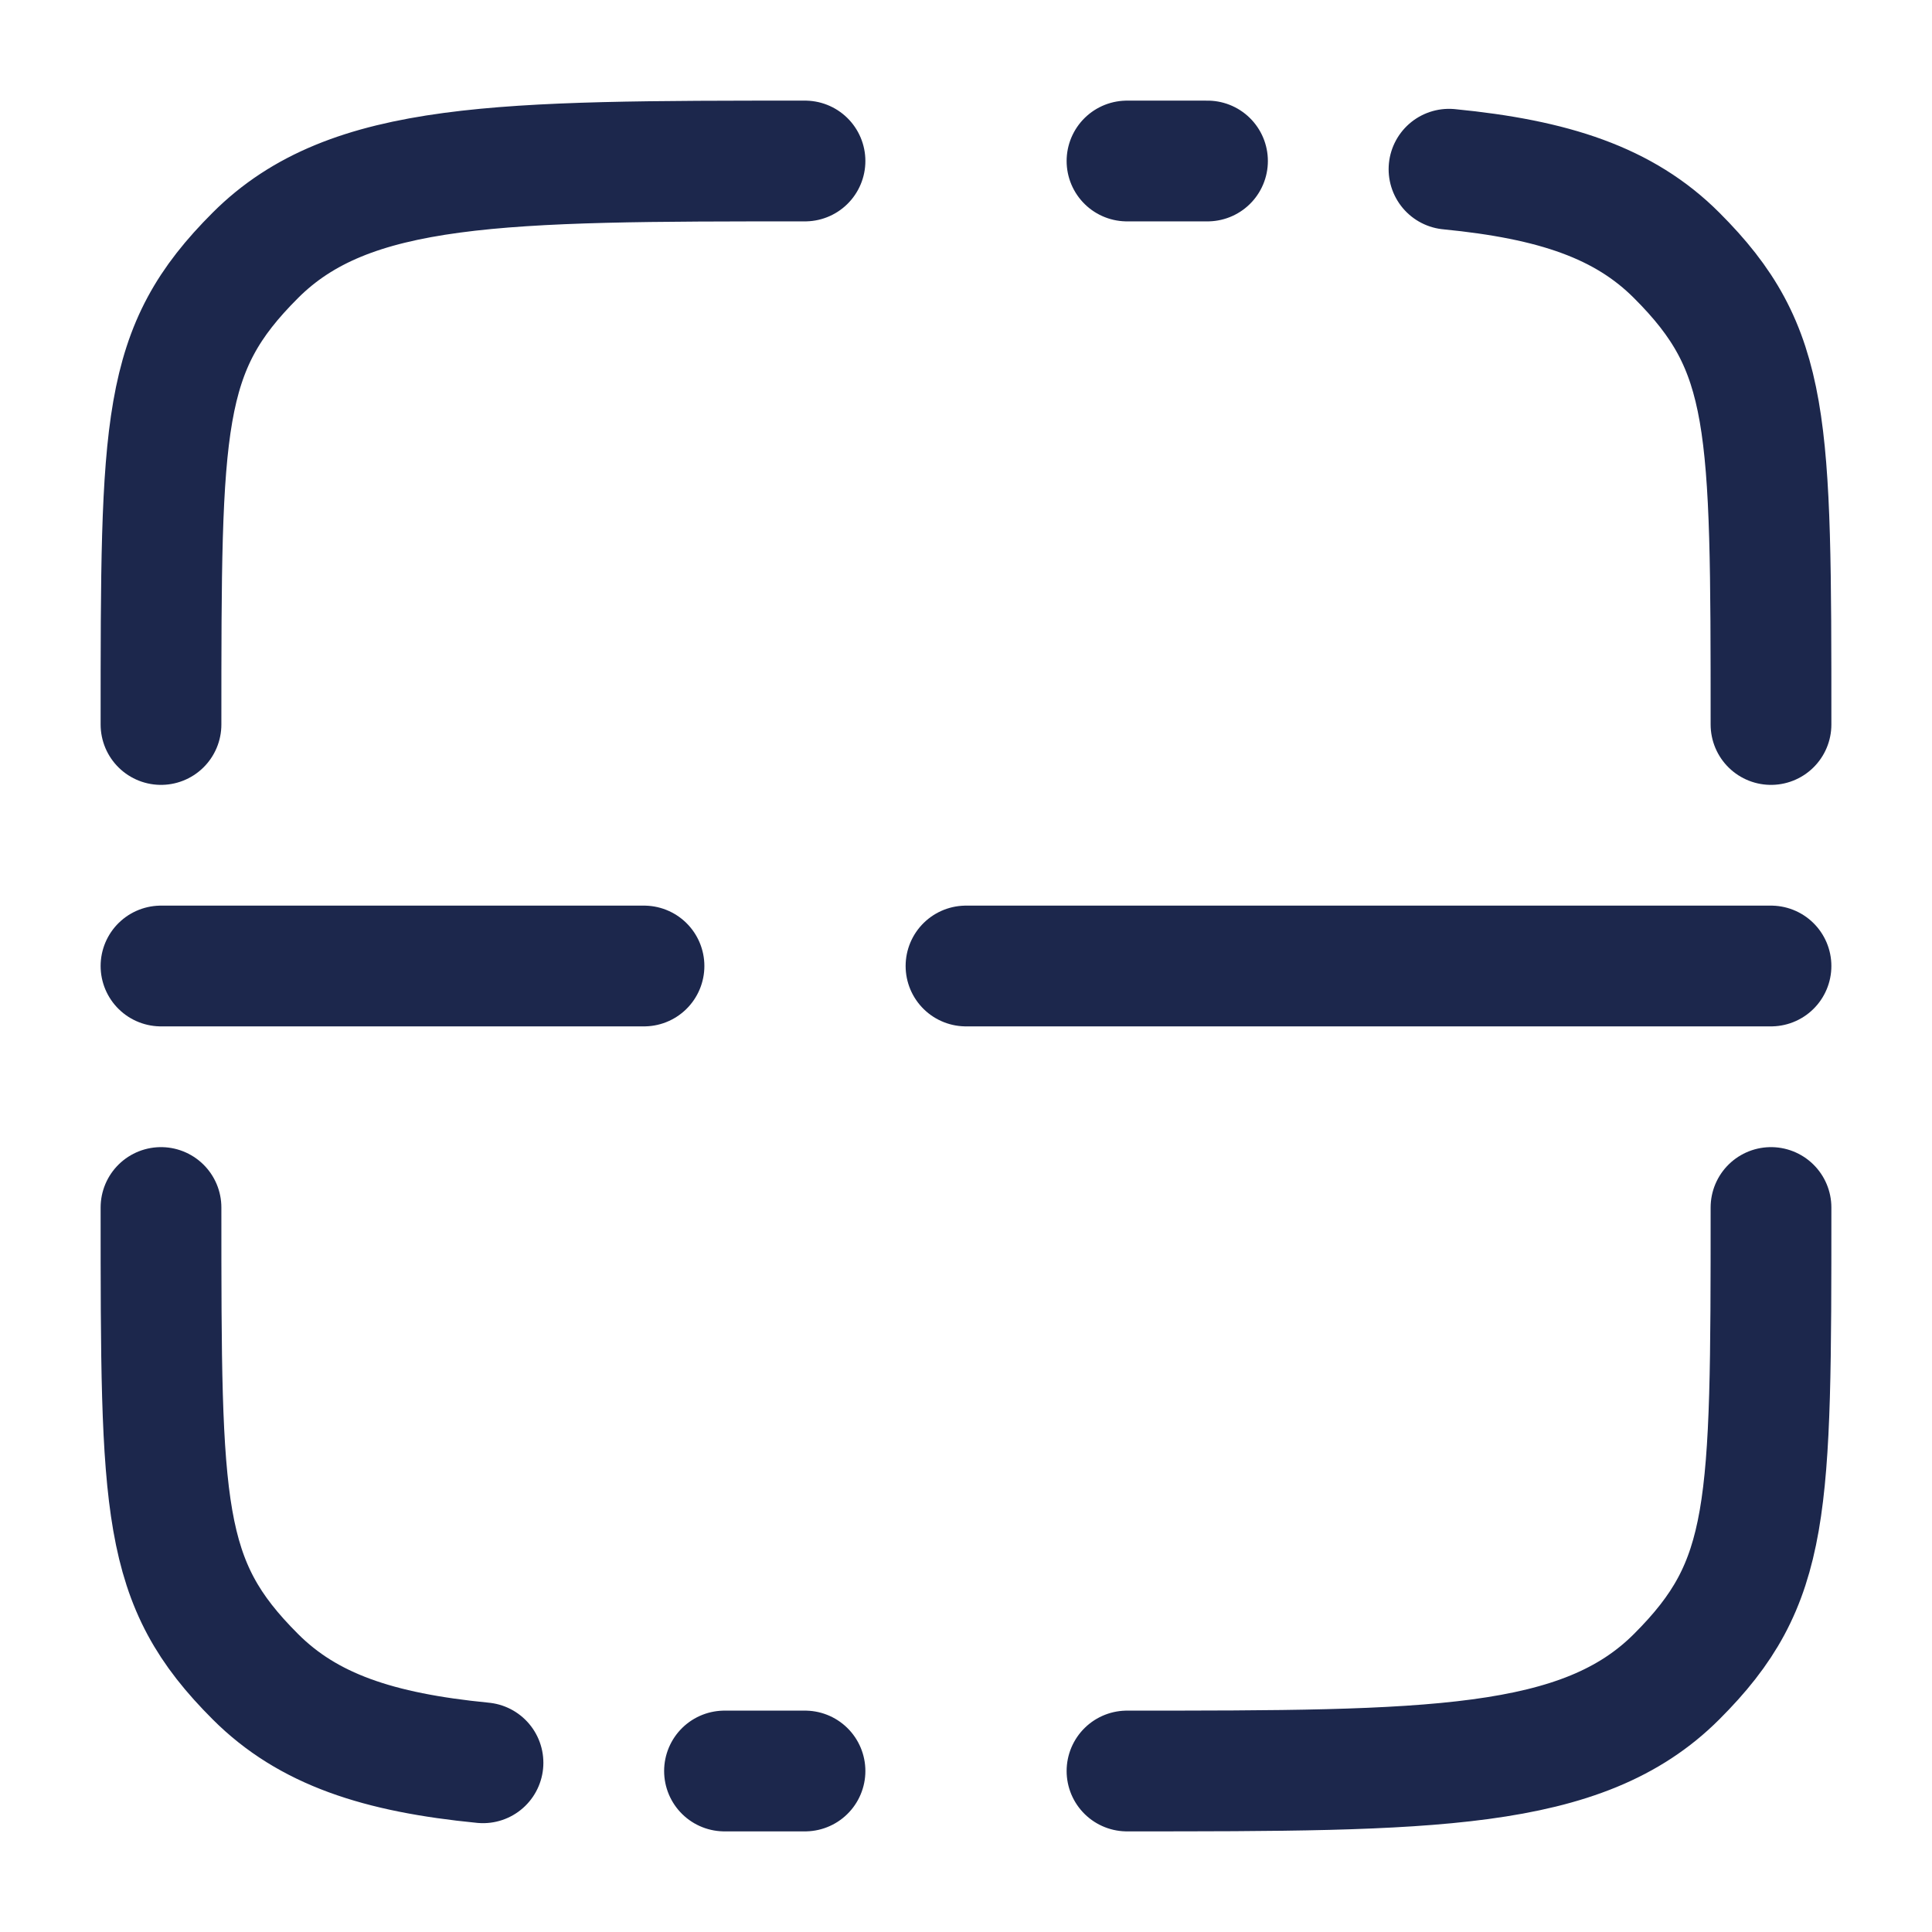 <svg xmlns="http://www.w3.org/2000/svg" width="24" height="24" fill="none">
  <path stroke="#1C274C" stroke-linecap="round" stroke-width="1.5" d="M10 22H9m-7-7c0 3.771 0 4.657 1.172 5.828.653.654 1.528.943 2.828 1.07M22 15c0 3.771 0 4.657-1.172 5.828C19.657 22 17.771 22 14 22m0-20h1m7 7c0-3.771 0-4.657-1.172-5.828-.653-.654-1.528-.943-2.828-1.07M10 2C6.229 2 4.343 2 3.172 3.172 2 4.343 2 5.229 2 9m0 3h6m14 0H12"/>
</svg>
